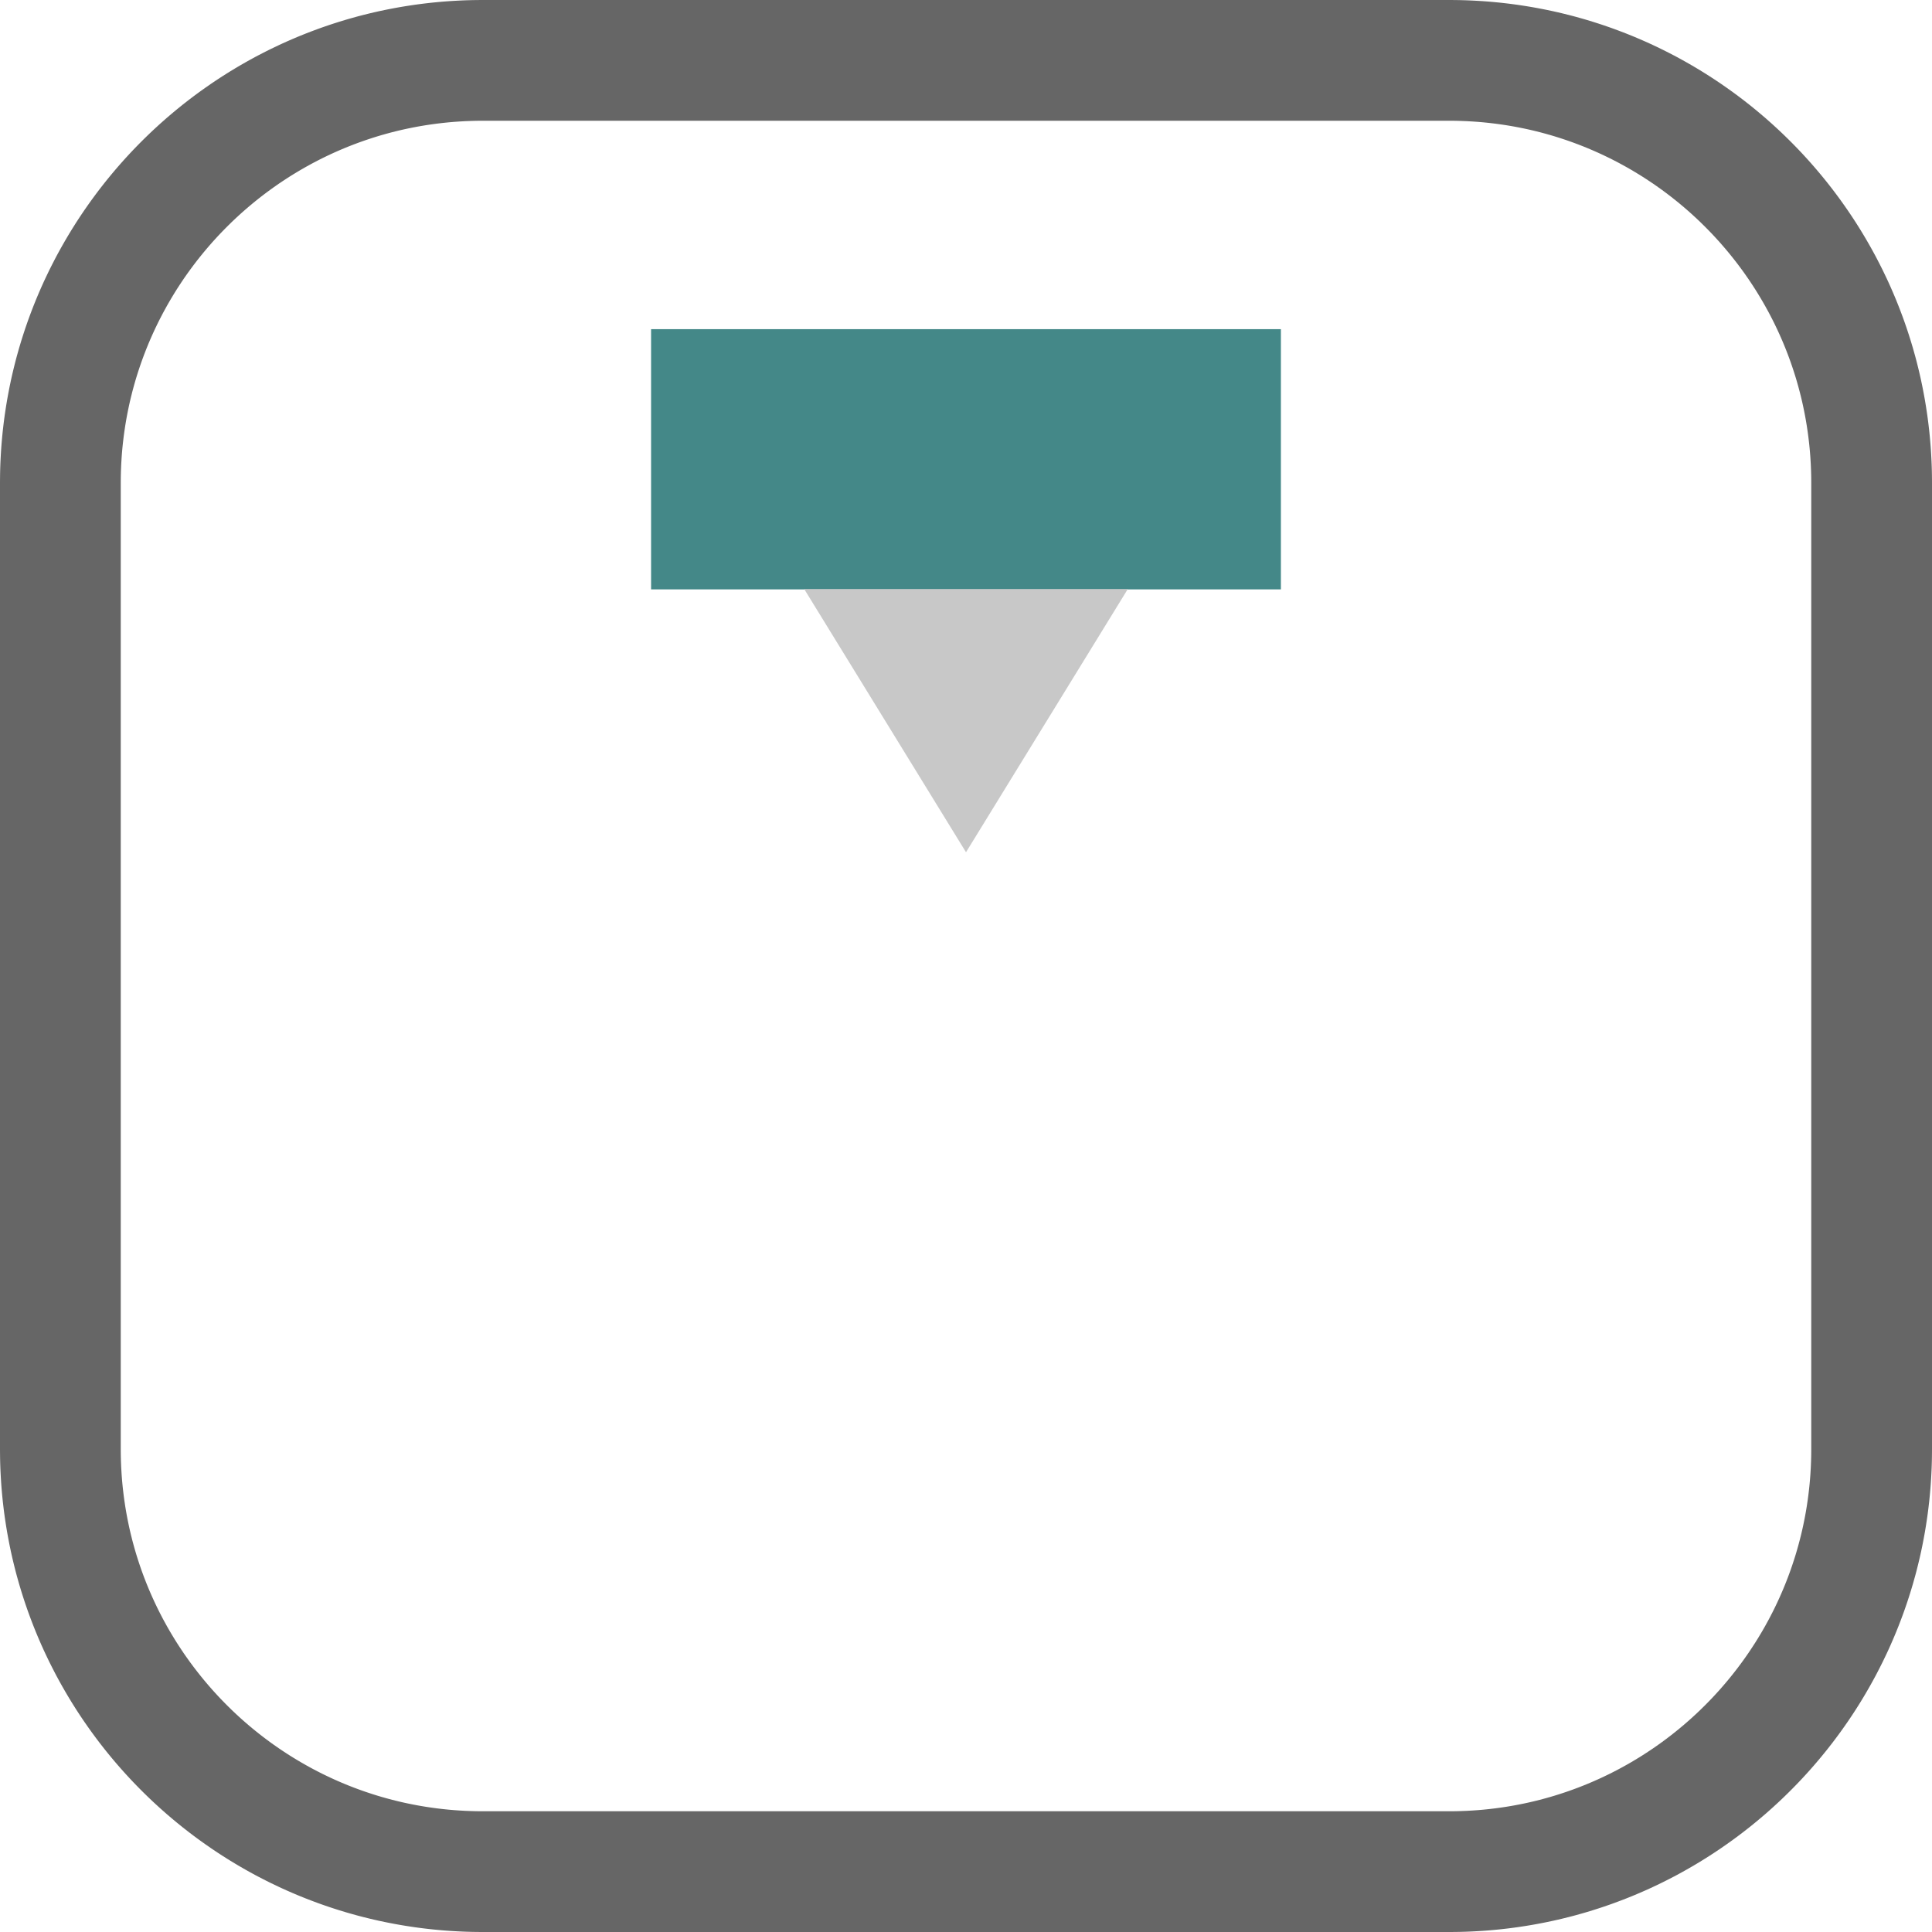 <svg xmlns="http://www.w3.org/2000/svg" xmlns:xlink="http://www.w3.org/1999/xlink" width="128" height="128" version="1.1" xml:space="preserve" style="fill-rule:evenodd;clip-rule:evenodd;stroke-linejoin:round;stroke-miterlimit:1.414"><g><g id="Ot Group INPUT"><g><rect width="41.727" height="17.24" x="43.136" y="21.808" style="fill:#488"/></g><g><path d="M32,128L31.793,127.999L31.586,127.997L31.38,127.994L31.174,127.99L30.968,127.984L30.763,127.977L30.558,127.968L30.353,127.958L30.149,127.947L29.945,127.935L29.741,127.922L29.538,127.907L29.335,127.891L29.132,127.873L28.93,127.855L28.728,127.835L28.527,127.814L28.326,127.791L28.125,127.768L27.924,127.743L27.724,127.717L27.525,127.69L27.326,127.661L27.127,127.631L26.928,127.6L26.73,127.568L26.533,127.535L26.335,127.5L26.139,127.464L25.942,127.427L25.746,127.389L25.551,127.35L25.356,127.309L25.161,127.268L24.967,127.225L24.773,127.181L24.58,127.135L24.387,127.089L24.195,127.041L24.003,126.993L23.811,126.943L23.62,126.892L23.43,126.839L23.24,126.786L23.05,126.732L22.861,126.676L22.672,126.619L22.484,126.561L22.297,126.502L22.109,126.442L21.923,126.381L21.737,126.319L21.551,126.255L21.366,126.191L21.181,126.125L20.997,126.058L20.814,125.99L20.631,125.921L20.448,125.851L20.266,125.78L20.085,125.708L19.904,125.635L19.724,125.561L19.544,125.485L19.365,125.409L19.186,125.331L19.008,125.253L18.831,125.173L18.654,125.093L18.478,125.011L18.302,124.928L18.127,124.844L17.952,124.76L17.778,124.674L17.605,124.587L17.432,124.499L17.26,124.41L17.088,124.321L16.917,124.23L16.747,124.138L16.577,124.045L16.408,123.951L16.24,123.856L16.072,123.76L15.905,123.664L15.738,123.566L15.572,123.467L15.407,123.367L15.242,123.267L15.078,123.165L14.915,123.062L14.752,122.959L14.59,122.854L14.429,122.749L14.268,122.642L14.108,122.535L13.949,122.427L13.791,122.317L13.633,122.207L13.476,122.096L13.319,121.984L13.163,121.871L13.008,121.757L12.854,121.643L12.7,121.527L12.547,121.411L12.395,121.293L12.244,121.175L12.093,121.056L11.943,120.936L11.794,120.815L11.645,120.693L11.497,120.57L11.35,120.446L11.204,120.322L11.058,120.197L10.914,120.071L10.77,119.944L10.626,119.816L10.484,119.687L10.342,119.557L10.201,119.427L10.061,119.296L9.922,119.164L9.783,119.031L9.646,118.897L9.509,118.763L9.373,118.627L9.237,118.491L9.103,118.354L8.969,118.217L8.836,118.078L8.704,117.939L8.573,117.799L8.443,117.658L8.313,117.516L8.184,117.374L8.056,117.23L7.929,117.086L7.803,116.942L7.678,116.796L7.554,116.65L7.43,116.503L7.307,116.355L7.185,116.206L7.064,116.057L6.944,115.907L6.825,115.756L6.707,115.605L6.589,115.453L6.473,115.3L6.357,115.146L6.243,114.992L6.129,114.837L6.016,114.681L5.904,114.524L5.793,114.367L5.683,114.209L5.573,114.051L5.465,113.892L5.358,113.732L5.251,113.571L5.146,113.41L5.041,113.248L4.938,113.085L4.835,112.922L4.733,112.758L4.633,112.593L4.533,112.428L4.434,112.262L4.336,112.095L4.24,111.928L4.144,111.76L4.049,111.592L3.955,111.423L3.862,111.253L3.77,111.083L3.679,110.912L3.59,110.74L3.501,110.568L3.413,110.395L3.326,110.222L3.24,110.048L3.156,109.873L3.072,109.698L2.989,109.522L2.907,109.346L2.827,109.169L2.747,108.992L2.669,108.814L2.591,108.635L2.515,108.456L2.439,108.276L2.365,108.096L2.292,107.915L2.22,107.734L2.149,107.552L2.079,107.369L2.01,107.186L1.942,107.003L1.875,106.819L1.809,106.634L1.745,106.449L1.681,106.263L1.619,106.077L1.558,105.891L1.498,105.703L1.439,105.516L1.381,105.328L1.324,105.139L1.268,104.95L1.214,104.76L1.161,104.57L1.108,104.38L1.057,104.189L1.007,103.997L0.959,103.805L0.911,103.613L0.865,103.42L0.819,103.227L0.775,103.033L0.732,102.839L0.691,102.644L0.65,102.449L0.611,102.254L0.573,102.058L0.536,101.861L0.5,101.665L0.465,101.467L0.432,101.27L0.4,101.072L0.369,100.873L0.339,100.674L0.31,100.475L0.283,100.276L0.257,100.076L0.232,99.875L0.209,99.674L0.186,99.473L0.165,99.272L0.145,99.07L0.127,98.868L0.109,98.665L0.093,98.462L0.078,98.259L0.065,98.055L0.053,97.851L0.042,97.647L0.032,97.442L0.023,97.237L0.016,97.032L0.01,96.826L0.006,96.62L0.003,96.414L0.001,96.207L3.55271e-15,96L3.55271e-15,32L0.001,31.793L0.003,31.586L0.006,31.38L0.01,31.174L0.016,30.968L0.023,30.763L0.032,30.558L0.042,30.353L0.053,30.149L0.065,29.945L0.078,29.741L0.093,29.538L0.109,29.335L0.127,29.132L0.145,28.93L0.165,28.728L0.186,28.527L0.209,28.326L0.232,28.125L0.257,27.924L0.283,27.724L0.31,27.525L0.339,27.326L0.369,27.127L0.4,26.928L0.432,26.73L0.465,26.533L0.5,26.335L0.536,26.139L0.573,25.942L0.611,25.746L0.65,25.551L0.691,25.356L0.732,25.161L0.775,24.967L0.819,24.773L0.865,24.58L0.911,24.387L0.959,24.195L1.007,24.003L1.057,23.811L1.108,23.62L1.161,23.43L1.214,23.24L1.268,23.05L1.324,22.861L1.381,22.672L1.439,22.484L1.498,22.297L1.558,22.109L1.619,21.923L1.681,21.737L1.745,21.551L1.809,21.366L1.875,21.181L1.942,20.997L2.01,20.814L2.079,20.631L2.149,20.448L2.22,20.266L2.292,20.085L2.365,19.904L2.439,19.724L2.515,19.544L2.591,19.365L2.669,19.186L2.747,19.008L2.827,18.831L2.907,18.654L2.989,18.478L3.072,18.302L3.156,18.127L3.24,17.952L3.326,17.778L3.413,17.605L3.501,17.432L3.59,17.26L3.679,17.088L3.77,16.917L3.862,16.747L3.955,16.577L4.049,16.408L4.144,16.24L4.24,16.072L4.336,15.905L4.434,15.738L4.533,15.572L4.633,15.407L4.733,15.242L4.835,15.078L4.938,14.915L5.041,14.752L5.146,14.59L5.251,14.429L5.358,14.268L5.465,14.108L5.573,13.949L5.683,13.791L5.793,13.633L5.904,13.476L6.016,13.319L6.129,13.163L6.243,13.008L6.357,12.854L6.473,12.7L6.589,12.547L6.707,12.395L6.825,12.244L6.944,12.093L7.064,11.943L7.185,11.794L7.307,11.645L7.43,11.497L7.554,11.35L7.678,11.204L7.803,11.058L7.929,10.914L8.056,10.77L8.184,10.626L8.313,10.484L8.443,10.342L8.573,10.201L8.704,10.061L8.836,9.922L8.969,9.783L9.103,9.646L9.237,9.509L9.373,9.373L9.509,9.237L9.646,9.103L9.783,8.969L9.922,8.836L10.061,8.704L10.201,8.573L10.342,8.443L10.484,8.313L10.626,8.184L10.77,8.056L10.914,7.929L11.058,7.803L11.204,7.678L11.35,7.554L11.497,7.43L11.645,7.307L11.794,7.185L11.943,7.064L12.093,6.944L12.244,6.825L12.395,6.707L12.547,6.589L12.7,6.473L12.854,6.357L13.008,6.243L13.163,6.129L13.319,6.016L13.476,5.904L13.633,5.793L13.791,5.683L13.949,5.573L14.108,5.465L14.268,5.358L14.429,5.251L14.59,5.146L14.752,5.041L14.915,4.938L15.078,4.835L15.242,4.733L15.407,4.633L15.572,4.533L15.738,4.434L15.905,4.336L16.072,4.24L16.24,4.144L16.408,4.049L16.577,3.955L16.747,3.862L16.917,3.77L17.088,3.679L17.26,3.59L17.432,3.501L17.605,3.413L17.778,3.326L17.952,3.24L18.127,3.156L18.302,3.072L18.478,2.989L18.654,2.907L18.831,2.827L19.008,2.747L19.186,2.669L19.365,2.591L19.544,2.515L19.724,2.439L19.904,2.365L20.085,2.292L20.266,2.22L20.448,2.149L20.631,2.079L20.814,2.01L20.997,1.942L21.181,1.875L21.366,1.809L21.551,1.745L21.737,1.681L21.923,1.619L22.109,1.558L22.297,1.498L22.484,1.439L22.672,1.381L22.861,1.324L23.05,1.268L23.24,1.214L23.43,1.161L23.62,1.108L23.811,1.057L24.003,1.007L24.195,0.959L24.387,0.911L24.58,0.865L24.773,0.819L24.967,0.775L25.161,0.732L25.356,0.691L25.551,0.65L25.746,0.611L25.942,0.573L26.139,0.536L26.335,0.5L26.533,0.465L26.73,0.432L26.928,0.4L27.127,0.369L27.326,0.339L27.525,0.31L27.724,0.283L27.924,0.257L28.125,0.232L28.326,0.209L28.527,0.186L28.728,0.165L28.93,0.145L29.132,0.127L29.335,0.109L29.538,0.093L29.741,0.078L29.945,0.065L30.149,0.053L30.353,0.042L30.558,0.032L30.763,0.023L30.968,0.016L31.174,0.01L31.38,0.006L31.586,0.003L31.793,0.001L32,-5.32907e-15L96,-5.32907e-15L96.207,0.001L96.414,0.003L96.62,0.006L96.826,0.01L97.032,0.016L97.237,0.023L97.442,0.032L97.647,0.042L97.851,0.053L98.055,0.065L98.259,0.078L98.462,0.093L98.665,0.109L98.868,0.127L99.07,0.145L99.272,0.165L99.473,0.186L99.674,0.209L99.875,0.232L100.076,0.257L100.276,0.283L100.475,0.31L100.674,0.339L100.873,0.369L101.072,0.4L101.27,0.432L101.467,0.465L101.665,0.5L101.861,0.536L102.058,0.573L102.254,0.611L102.449,0.65L102.644,0.691L102.839,0.732L103.033,0.775L103.227,0.819L103.42,0.865L103.613,0.911L103.805,0.959L103.997,1.007L104.189,1.057L104.38,1.108L104.57,1.161L104.76,1.214L104.95,1.268L105.139,1.324L105.328,1.381L105.516,1.439L105.703,1.498L105.891,1.558L106.077,1.619L106.263,1.681L106.449,1.745L106.634,1.809L106.819,1.875L107.003,1.942L107.186,2.01L107.369,2.079L107.552,2.149L107.734,2.22L107.915,2.292L108.096,2.365L108.276,2.439L108.456,2.515L108.635,2.591L108.814,2.669L108.992,2.747L109.169,2.827L109.346,2.907L109.522,2.989L109.698,3.072L109.873,3.156L110.048,3.24L110.222,3.326L110.395,3.413L110.568,3.501L110.74,3.59L110.912,3.679L111.083,3.77L111.253,3.862L111.423,3.955L111.592,4.049L111.76,4.144L111.928,4.24L112.095,4.336L112.262,4.434L112.428,4.533L112.593,4.633L112.758,4.733L112.922,4.835L113.085,4.938L113.248,5.041L113.41,5.146L113.571,5.251L113.732,5.358L113.892,5.465L114.051,5.573L114.209,5.683L114.367,5.793L114.524,5.904L114.681,6.016L114.837,6.129L114.992,6.243L115.146,6.357L115.3,6.473L115.453,6.589L115.605,6.707L115.756,6.825L115.907,6.944L116.057,7.064L116.206,7.185L116.355,7.307L116.503,7.43L116.65,7.554L116.796,7.678L116.942,7.803L117.086,7.929L117.23,8.056L117.374,8.184L117.516,8.313L117.658,8.443L117.799,8.573L117.939,8.704L118.078,8.836L118.217,8.969L118.354,9.103L118.491,9.237L118.627,9.373L118.763,9.509L118.897,9.646L119.031,9.783L119.164,9.922L119.296,10.061L119.427,10.201L119.557,10.342L119.687,10.484L119.816,10.626L119.944,10.77L120.071,10.914L120.197,11.058L120.322,11.204L120.446,11.35L120.57,11.497L120.693,11.645L120.815,11.794L120.936,11.943L121.056,12.093L121.175,12.244L121.293,12.395L121.411,12.547L121.527,12.7L121.643,12.854L121.757,13.008L121.871,13.163L121.984,13.319L122.096,13.476L122.207,13.633L122.317,13.791L122.427,13.949L122.535,14.108L122.642,14.268L122.749,14.429L122.854,14.59L122.959,14.752L123.062,14.915L123.165,15.078L123.267,15.242L123.367,15.407L123.467,15.572L123.566,15.738L123.664,15.905L123.76,16.072L123.856,16.24L123.951,16.408L124.045,16.577L124.138,16.747L124.23,16.917L124.321,17.088L124.41,17.26L124.499,17.432L124.587,17.605L124.674,17.778L124.76,17.952L124.844,18.127L124.928,18.302L125.011,18.478L125.093,18.654L125.173,18.831L125.253,19.008L125.331,19.186L125.409,19.365L125.485,19.544L125.561,19.724L125.635,19.904L125.708,20.085L125.78,20.266L125.851,20.448L125.921,20.631L125.99,20.814L126.058,20.997L126.125,21.181L126.191,21.366L126.255,21.551L126.319,21.737L126.381,21.923L126.442,22.109L126.502,22.297L126.561,22.484L126.619,22.672L126.676,22.861L126.732,23.05L126.786,23.24L126.839,23.43L126.892,23.62L126.943,23.811L126.993,24.003L127.041,24.195L127.089,24.387L127.135,24.58L127.181,24.773L127.225,24.967L127.268,25.161L127.309,25.356L127.35,25.551L127.389,25.746L127.427,25.942L127.464,26.139L127.5,26.335L127.535,26.533L127.568,26.73L127.6,26.928L127.631,27.127L127.661,27.326L127.69,27.525L127.717,27.724L127.743,27.924L127.768,28.125L127.791,28.326L127.814,28.527L127.835,28.728L127.855,28.93L127.873,29.132L127.891,29.335L127.907,29.538L127.922,29.741L127.935,29.945L127.947,30.149L127.958,30.353L127.968,30.558L127.977,30.763L127.984,30.968L127.99,31.174L127.994,31.38L127.997,31.586L127.999,31.793L128,32L128,96L127.999,96.207L127.997,96.414L127.994,96.62L127.99,96.826L127.984,97.032L127.977,97.237L127.968,97.442L127.958,97.647L127.947,97.851L127.935,98.055L127.922,98.259L127.907,98.462L127.891,98.665L127.873,98.868L127.855,99.07L127.835,99.272L127.814,99.473L127.791,99.674L127.768,99.875L127.743,100.076L127.717,100.276L127.69,100.475L127.661,100.674L127.631,100.873L127.6,101.072L127.568,101.27L127.535,101.467L127.5,101.665L127.464,101.861L127.427,102.058L127.389,102.254L127.35,102.449L127.309,102.644L127.268,102.839L127.225,103.033L127.181,103.227L127.135,103.42L127.089,103.613L127.041,103.805L126.993,103.997L126.943,104.189L126.892,104.38L126.839,104.57L126.786,104.76L126.732,104.95L126.676,105.139L126.619,105.328L126.561,105.516L126.502,105.703L126.442,105.891L126.381,106.077L126.319,106.263L126.255,106.449L126.191,106.634L126.125,106.819L126.058,107.003L125.99,107.186L125.921,107.369L125.851,107.552L125.78,107.734L125.708,107.915L125.635,108.096L125.561,108.276L125.485,108.456L125.409,108.635L125.331,108.814L125.253,108.992L125.173,109.169L125.093,109.346L125.011,109.522L124.928,109.698L124.844,109.873L124.76,110.048L124.674,110.222L124.587,110.395L124.499,110.568L124.41,110.74L124.321,110.912L124.23,111.083L124.138,111.253L124.045,111.423L123.951,111.592L123.856,111.76L123.76,111.928L123.664,112.095L123.566,112.262L123.467,112.428L123.367,112.593L123.267,112.758L123.165,112.922L123.062,113.085L122.959,113.248L122.854,113.41L122.749,113.571L122.642,113.732L122.535,113.892L122.427,114.051L122.317,114.209L122.207,114.367L122.096,114.524L121.984,114.681L121.871,114.837L121.757,114.992L121.643,115.146L121.527,115.3L121.411,115.453L121.293,115.605L121.175,115.756L121.056,115.907L120.936,116.057L120.815,116.206L120.693,116.355L120.57,116.503L120.446,116.65L120.322,116.796L120.197,116.942L120.071,117.086L119.944,117.23L119.816,117.374L119.687,117.516L119.557,117.658L119.427,117.799L119.296,117.939L119.164,118.078L119.031,118.217L118.897,118.354L118.763,118.491L118.627,118.627L118.491,118.763L118.354,118.897L118.217,119.031L118.078,119.164L117.939,119.296L117.799,119.427L117.658,119.557L117.516,119.687L117.374,119.816L117.23,119.944L117.086,120.071L116.942,120.197L116.796,120.322L116.65,120.446L116.503,120.57L116.355,120.693L116.206,120.815L116.057,120.936L115.907,121.056L115.756,121.175L115.605,121.293L115.453,121.411L115.3,121.527L115.146,121.643L114.992,121.757L114.837,121.871L114.681,121.984L114.524,122.096L114.367,122.207L114.209,122.317L114.051,122.427L113.892,122.535L113.732,122.642L113.571,122.749L113.41,122.854L113.248,122.959L113.085,123.062L112.922,123.165L112.758,123.267L112.593,123.367L112.428,123.467L112.262,123.566L112.095,123.664L111.928,123.76L111.76,123.856L111.592,123.951L111.423,124.045L111.253,124.138L111.083,124.23L110.912,124.321L110.74,124.41L110.568,124.499L110.395,124.587L110.222,124.674L110.048,124.76L109.873,124.844L109.698,124.928L109.522,125.011L109.346,125.093L109.169,125.173L108.992,125.253L108.814,125.331L108.635,125.409L108.456,125.485L108.276,125.561L108.096,125.635L107.915,125.708L107.734,125.78L107.552,125.851L107.369,125.921L107.186,125.99L107.003,126.058L106.819,126.125L106.634,126.191L106.449,126.255L106.263,126.319L106.077,126.381L105.891,126.442L105.703,126.502L105.516,126.561L105.328,126.619L105.139,126.676L104.95,126.732L104.76,126.786L104.57,126.839L104.38,126.892L104.189,126.943L103.997,126.993L103.805,127.041L103.613,127.089L103.42,127.135L103.227,127.181L103.033,127.225L102.839,127.268L102.644,127.309L102.449,127.35L102.254,127.389L102.058,127.427L101.861,127.464L101.665,127.5L101.467,127.535L101.27,127.568L101.072,127.6L100.873,127.631L100.674,127.661L100.475,127.69L100.276,127.717L100.076,127.743L99.875,127.768L99.674,127.791L99.473,127.814L99.272,127.835L99.07,127.855L98.868,127.873L98.665,127.891L98.462,127.907L98.259,127.922L98.055,127.935L97.851,127.947L97.647,127.958L97.442,127.968L97.237,127.977L97.032,127.984L96.826,127.99L96.62,127.994L96.414,127.997L96.207,127.999L96,128L32,128ZM32.013,120L95.987,120L96.156,119.999L96.312,119.998L96.468,119.996L96.623,119.992L96.778,119.988L96.933,119.982L97.088,119.976L97.242,119.969L97.396,119.96L97.549,119.951L97.702,119.941L97.855,119.93L98.008,119.918L98.16,119.905L98.312,119.891L98.463,119.876L98.615,119.86L98.766,119.843L98.916,119.825L99.067,119.807L99.217,119.787L99.367,119.767L99.516,119.745L99.665,119.723L99.814,119.7L99.962,119.676L100.11,119.651L100.258,119.625L100.405,119.598L100.552,119.57L100.699,119.542L100.845,119.512L100.991,119.482L101.137,119.451L101.282,119.419L101.427,119.386L101.572,119.352L101.716,119.317L101.86,119.281L102.004,119.245L102.147,119.207L102.29,119.169L102.433,119.13L102.575,119.09L102.716,119.05L102.858,119.008L102.999,118.966L103.14,118.922L103.28,118.878L103.42,118.833L103.56,118.787L103.699,118.741L103.838,118.693L103.976,118.645L104.114,118.596L104.252,118.546L104.389,118.495L104.526,118.444L104.663,118.391L104.799,118.338L104.935,118.284L105.07,118.229L105.205,118.174L105.34,118.117L105.473,118.06L105.607,118.002L105.74,117.943L105.873,117.884L106.006,117.823L106.138,117.762L106.269,117.7L106.401,117.637L106.531,117.574L106.662,117.51L106.792,117.445L106.921,117.379L107.05,117.312L107.179,117.245L107.307,117.177L107.434,117.108L107.561,117.038L107.688,116.968L107.815,116.897L107.94,116.825L108.066,116.753L108.191,116.679L108.315,116.605L108.439,116.53L108.563,116.455L108.685,116.379L108.808,116.302L108.93,116.224L109.051,116.145L109.172,116.066L109.293,115.986L109.413,115.906L109.533,115.825L109.652,115.743L109.77,115.66L109.888,115.577L110.006,115.492L110.123,115.408L110.239,115.322L110.355,115.236L110.47,115.149L110.585,115.062L110.7,114.973L110.813,114.885L110.926,114.795L111.039,114.705L111.151,114.614L111.263,114.523L111.374,114.43L111.484,114.338L111.594,114.244L111.704,114.15L111.812,114.055L111.921,113.96L112.028,113.864L112.135,113.767L112.242,113.669L112.348,113.572L112.453,113.473L112.558,113.374L112.662,113.274L112.765,113.173L112.868,113.072L112.971,112.971L113.072,112.868L113.173,112.765L113.274,112.662L113.374,112.558L113.473,112.453L113.572,112.348L113.669,112.242L113.767,112.135L113.864,112.028L113.96,111.921L114.055,111.812L114.15,111.704L114.244,111.594L114.338,111.484L114.43,111.374L114.523,111.263L114.614,111.151L114.705,111.039L114.795,110.926L114.885,110.813L114.973,110.7L115.062,110.585L115.149,110.47L115.236,110.355L115.322,110.239L115.408,110.123L115.492,110.006L115.577,109.888L115.66,109.77L115.743,109.652L115.825,109.533L115.906,109.413L115.986,109.293L116.066,109.172L116.145,109.051L116.224,108.93L116.302,108.808L116.379,108.685L116.455,108.563L116.53,108.439L116.605,108.315L116.679,108.191L116.753,108.066L116.825,107.94L116.897,107.815L116.968,107.688L117.038,107.561L117.108,107.434L117.177,107.307L117.245,107.179L117.312,107.05L117.379,106.921L117.445,106.792L117.51,106.662L117.574,106.531L117.637,106.401L117.7,106.269L117.762,106.138L117.823,106.006L117.884,105.873L117.943,105.74L118.002,105.607L118.06,105.473L118.117,105.34L118.174,105.205L118.229,105.07L118.284,104.935L118.338,104.799L118.391,104.663L118.444,104.526L118.495,104.389L118.546,104.252L118.596,104.114L118.645,103.976L118.693,103.838L118.741,103.699L118.787,103.56L118.833,103.42L118.878,103.28L118.922,103.14L118.966,102.999L119.008,102.858L119.05,102.716L119.09,102.575L119.13,102.433L119.169,102.29L119.207,102.147L119.245,102.004L119.281,101.86L119.317,101.716L119.352,101.572L119.386,101.427L119.419,101.282L119.451,101.137L119.482,100.991L119.512,100.845L119.542,100.699L119.57,100.552L119.598,100.405L119.625,100.258L119.651,100.11L119.676,99.962L119.7,99.814L119.723,99.665L119.745,99.516L119.767,99.367L119.787,99.217L119.807,99.067L119.825,98.916L119.843,98.766L119.86,98.615L119.876,98.463L119.891,98.312L119.905,98.16L119.918,98.008L119.93,97.855L119.941,97.702L119.951,97.549L119.96,97.396L119.969,97.242L119.976,97.088L119.982,96.933L119.988,96.778L119.992,96.623L119.996,96.468L119.998,96.312L119.999,96.156L120,95.987L120,32.013L119.999,31.844L119.998,31.688L119.996,31.532L119.992,31.377L119.988,31.221L119.982,31.067L119.976,30.913L119.969,30.758L119.96,30.604L119.951,30.451L119.941,30.298L119.93,30.145L119.918,29.992L119.905,29.84L119.891,29.688L119.876,29.537L119.86,29.385L119.843,29.234L119.825,29.084L119.807,28.933L119.787,28.783L119.767,28.634L119.745,28.484L119.723,28.335L119.7,28.186L119.676,28.038L119.651,27.89L119.625,27.742L119.598,27.595L119.57,27.448L119.542,27.301L119.512,27.155L119.482,27.009L119.451,26.863L119.419,26.718L119.386,26.573L119.352,26.428L119.317,26.284L119.281,26.14L119.245,25.996L119.207,25.853L119.169,25.71L119.13,25.567L119.09,25.425L119.05,25.284L119.008,25.142L118.966,25.001L118.922,24.86L118.878,24.72L118.833,24.58L118.787,24.44L118.741,24.301L118.693,24.162L118.645,24.024L118.596,23.886L118.546,23.748L118.495,23.611L118.444,23.474L118.391,23.337L118.338,23.201L118.284,23.065L118.229,22.93L118.174,22.795L118.117,22.66L118.06,22.526L118.002,22.393L117.943,22.26L117.884,22.127L117.823,21.994L117.762,21.862L117.7,21.731L117.637,21.599L117.574,21.469L117.51,21.338L117.445,21.209L117.379,21.079L117.312,20.95L117.245,20.821L117.177,20.693L117.108,20.566L117.038,20.439L116.968,20.312L116.897,20.186L116.825,20.06L116.752,19.934L116.679,19.809L116.605,19.685L116.53,19.561L116.455,19.438L116.379,19.315L116.302,19.192L116.224,19.07L116.145,18.948L116.066,18.827L115.986,18.707L115.906,18.587L115.825,18.467L115.743,18.349L115.66,18.23L115.577,18.112L115.493,17.994L115.408,17.877L115.322,17.761L115.236,17.645L115.149,17.53L115.062,17.415L114.973,17.3L114.885,17.187L114.795,17.074L114.705,16.961L114.614,16.849L114.523,16.737L114.43,16.626L114.338,16.516L114.244,16.406L114.15,16.296L114.055,16.188L113.96,16.079L113.864,15.972L113.767,15.865L113.669,15.758L113.572,15.652L113.473,15.547L113.374,15.442L113.274,15.338L113.173,15.235L113.072,15.132L112.971,15.03L112.868,14.928L112.765,14.827L112.662,14.726L112.558,14.626L112.453,14.527L112.348,14.428L112.242,14.331L112.135,14.233L112.028,14.136L111.921,14.04L111.812,13.945L111.704,13.85L111.594,13.756L111.484,13.662L111.374,13.57L111.263,13.477L111.151,13.386L111.039,13.295L110.926,13.205L110.813,13.115L110.7,13.027L110.585,12.938L110.47,12.851L110.355,12.764L110.239,12.678L110.123,12.592L110.006,12.508L109.888,12.424L109.77,12.34L109.652,12.257L109.533,12.175L109.413,12.094L109.293,12.014L109.172,11.934L109.051,11.854L108.93,11.776L108.808,11.698L108.685,11.621L108.562,11.545L108.439,11.47L108.315,11.395L108.191,11.321L108.066,11.247L107.94,11.175L107.815,11.103L107.688,11.032L107.561,10.962L107.434,10.892L107.307,10.823L107.179,10.755L107.05,10.688L106.921,10.621L106.792,10.555L106.662,10.49L106.531,10.426L106.401,10.363L106.269,10.3L106.138,10.238L106.006,10.177L105.873,10.116L105.741,10.057L105.607,9.998L105.473,9.94L105.339,9.883L105.205,9.826L105.07,9.771L104.935,9.716L104.799,9.662L104.663,9.609L104.526,9.556L104.389,9.505L104.252,9.454L104.114,9.404L103.976,9.355L103.838,9.307L103.699,9.259L103.56,9.213L103.42,9.167L103.28,9.122L103.14,9.078L102.999,9.034L102.858,8.992L102.717,8.95L102.575,8.91L102.433,8.87L102.29,8.831L102.147,8.792L102.004,8.755L101.86,8.719L101.716,8.683L101.572,8.648L101.427,8.614L101.282,8.581L101.137,8.549L100.991,8.518L100.845,8.488L100.699,8.458L100.552,8.43L100.405,8.402L100.258,8.375L100.11,8.349L99.962,8.324L99.814,8.3L99.665,8.277L99.516,8.255L99.367,8.233L99.217,8.213L99.067,8.193L98.916,8.175L98.766,8.157L98.615,8.14L98.463,8.124L98.312,8.109L98.16,8.095L98.008,8.082L97.855,8.07L97.702,8.059L97.549,8.049L97.395,8.04L97.242,8.031L97.088,8.024L96.933,8.018L96.778,8.012L96.623,8.008L96.468,8.004L96.312,8.002L96.156,8.001L95.987,8L32.013,8L31.844,8.001L31.688,8.002L31.532,8.004L31.377,8.008L31.222,8.012L31.067,8.018L30.912,8.024L30.758,8.031L30.605,8.04L30.451,8.049L30.298,8.059L30.145,8.07L29.992,8.082L29.84,8.095L29.688,8.109L29.537,8.124L29.385,8.14L29.234,8.157L29.084,8.175L28.933,8.193L28.783,8.213L28.634,8.233L28.484,8.255L28.335,8.277L28.186,8.3L28.038,8.324L27.89,8.349L27.742,8.375L27.595,8.402L27.448,8.43L27.301,8.458L27.155,8.488L27.009,8.518L26.863,8.549L26.718,8.581L26.573,8.614L26.428,8.648L26.284,8.683L26.14,8.719L25.996,8.755L25.853,8.792L25.71,8.831L25.567,8.87L25.425,8.91L25.283,8.95L25.142,8.992L25.001,9.034L24.86,9.078L24.72,9.122L24.58,9.167L24.44,9.213L24.301,9.259L24.162,9.307L24.024,9.355L23.886,9.404L23.748,9.454L23.611,9.505L23.474,9.556L23.337,9.609L23.201,9.662L23.065,9.716L22.93,9.771L22.795,9.826L22.661,9.883L22.526,9.94L22.393,9.998L22.259,10.057L22.127,10.116L21.994,10.177L21.862,10.238L21.73,10.3L21.599,10.363L21.469,10.426L21.338,10.49L21.208,10.555L21.079,10.621L20.95,10.688L20.821,10.755L20.693,10.823L20.566,10.892L20.439,10.962L20.312,11.032L20.185,11.103L20.06,11.175L19.934,11.248L19.809,11.321L19.685,11.395L19.561,11.47L19.438,11.545L19.315,11.621L19.192,11.698L19.07,11.776L18.949,11.855L18.828,11.934L18.707,12.014L18.587,12.094L18.467,12.175L18.348,12.257L18.23,12.34L18.112,12.423L17.994,12.508L17.878,12.592L17.761,12.678L17.645,12.764L17.53,12.851L17.415,12.938L17.3,13.026L17.187,13.115L17.073,13.205L16.961,13.295L16.849,13.386L16.737,13.477L16.626,13.57L16.516,13.662L16.406,13.756L16.296,13.85L16.188,13.945L16.079,14.04L15.972,14.136L15.865,14.233L15.758,14.331L15.652,14.428L15.547,14.527L15.442,14.626L15.338,14.726L15.235,14.827L15.132,14.928L15.03,15.03L14.928,15.132L14.827,15.235L14.726,15.338L14.626,15.442L14.527,15.547L14.428,15.652L14.331,15.758L14.233,15.865L14.136,15.972L14.04,16.079L13.945,16.188L13.85,16.296L13.756,16.406L13.662,16.516L13.57,16.626L13.477,16.737L13.386,16.849L13.295,16.961L13.205,17.073L13.115,17.187L13.026,17.3L12.938,17.415L12.851,17.53L12.764,17.645L12.678,17.761L12.592,17.878L12.508,17.994L12.423,18.112L12.34,18.23L12.257,18.348L12.175,18.467L12.094,18.587L12.014,18.707L11.934,18.828L11.855,18.949L11.776,19.07L11.698,19.192L11.621,19.315L11.545,19.438L11.47,19.561L11.395,19.685L11.321,19.809L11.248,19.934L11.175,20.06L11.103,20.185L11.032,20.312L10.962,20.439L10.892,20.566L10.823,20.693L10.755,20.821L10.688,20.95L10.621,21.079L10.555,21.208L10.49,21.338L10.426,21.469L10.363,21.599L10.3,21.73L10.238,21.862L10.177,21.994L10.116,22.127L10.057,22.259L9.998,22.393L9.94,22.526L9.883,22.661L9.826,22.795L9.771,22.93L9.716,23.065L9.662,23.201L9.609,23.337L9.556,23.474L9.505,23.611L9.454,23.748L9.404,23.886L9.355,24.024L9.307,24.162L9.259,24.301L9.213,24.44L9.167,24.58L9.122,24.72L9.078,24.86L9.034,25.001L8.992,25.142L8.95,25.283L8.91,25.425L8.87,25.567L8.831,25.71L8.792,25.853L8.755,25.996L8.719,26.14L8.683,26.284L8.648,26.428L8.614,26.573L8.581,26.718L8.549,26.863L8.518,27.009L8.488,27.155L8.458,27.301L8.43,27.448L8.402,27.595L8.375,27.742L8.349,27.89L8.324,28.038L8.3,28.186L8.277,28.335L8.255,28.484L8.233,28.634L8.213,28.783L8.193,28.933L8.175,29.084L8.157,29.234L8.14,29.385L8.124,29.537L8.109,29.688L8.095,29.84L8.082,29.992L8.07,30.145L8.059,30.298L8.049,30.451L8.04,30.605L8.031,30.758L8.024,30.912L8.018,31.067L8.012,31.222L8.008,31.377L8.004,31.532L8.002,31.688L8.001,31.844L8,32.013L8,95.987L8.001,96.156L8.002,96.312L8.004,96.468L8.008,96.623L8.012,96.778L8.018,96.933L8.024,97.088L8.031,97.242L8.04,97.395L8.049,97.549L8.059,97.702L8.07,97.855L8.082,98.008L8.095,98.16L8.109,98.312L8.124,98.463L8.14,98.615L8.157,98.766L8.175,98.916L8.193,99.067L8.213,99.217L8.233,99.367L8.255,99.516L8.277,99.665L8.3,99.814L8.324,99.962L8.349,100.11L8.375,100.258L8.402,100.405L8.43,100.552L8.458,100.699L8.488,100.845L8.518,100.991L8.549,101.137L8.581,101.282L8.614,101.427L8.648,101.572L8.683,101.716L8.719,101.86L8.755,102.004L8.792,102.147L8.831,102.29L8.87,102.433L8.91,102.575L8.95,102.717L8.992,102.858L9.034,102.999L9.078,103.14L9.122,103.28L9.167,103.42L9.213,103.56L9.259,103.699L9.307,103.838L9.355,103.976L9.404,104.114L9.454,104.252L9.505,104.389L9.556,104.526L9.609,104.663L9.662,104.799L9.716,104.935L9.771,105.07L9.826,105.205L9.883,105.339L9.94,105.473L9.998,105.607L10.057,105.741L10.116,105.873L10.177,106.006L10.238,106.138L10.3,106.269L10.363,106.401L10.426,106.531L10.49,106.662L10.555,106.792L10.621,106.921L10.688,107.05L10.755,107.179L10.823,107.307L10.892,107.434L10.962,107.561L11.032,107.688L11.103,107.815L11.175,107.94L11.247,108.066L11.321,108.191L11.395,108.315L11.47,108.439L11.545,108.562L11.621,108.685L11.698,108.808L11.776,108.93L11.854,109.051L11.934,109.172L12.014,109.293L12.094,109.413L12.175,109.533L12.257,109.652L12.34,109.77L12.424,109.888L12.508,110.006L12.592,110.123L12.678,110.239L12.764,110.355L12.851,110.47L12.938,110.585L13.027,110.7L13.115,110.813L13.205,110.926L13.295,111.039L13.386,111.151L13.477,111.263L13.57,111.374L13.662,111.484L13.756,111.594L13.85,111.704L13.945,111.812L14.04,111.921L14.136,112.028L14.233,112.135L14.331,112.242L14.428,112.348L14.527,112.453L14.626,112.558L14.726,112.662L14.827,112.765L14.928,112.868L15.03,112.971L15.132,113.072L15.235,113.173L15.338,113.274L15.442,113.374L15.547,113.473L15.652,113.572L15.758,113.669L15.865,113.767L15.972,113.864L16.079,113.96L16.188,114.055L16.296,114.15L16.406,114.244L16.516,114.338L16.626,114.43L16.737,114.523L16.849,114.614L16.961,114.705L17.074,114.795L17.187,114.885L17.3,114.973L17.415,115.062L17.53,115.149L17.645,115.236L17.761,115.322L17.877,115.408L17.994,115.493L18.112,115.577L18.23,115.66L18.349,115.743L18.467,115.825L18.587,115.906L18.707,115.986L18.827,116.066L18.948,116.145L19.07,116.224L19.192,116.302L19.315,116.379L19.438,116.455L19.561,116.53L19.685,116.605L19.809,116.679L19.934,116.752L20.06,116.825L20.186,116.897L20.312,116.968L20.439,117.038L20.566,117.108L20.693,117.177L20.821,117.245L20.95,117.312L21.079,117.379L21.209,117.445L21.338,117.51L21.469,117.574L21.599,117.637L21.731,117.7L21.862,117.762L21.994,117.823L22.127,117.884L22.26,117.943L22.393,118.002L22.526,118.06L22.66,118.117L22.795,118.174L22.93,118.229L23.065,118.284L23.201,118.338L23.337,118.391L23.474,118.444L23.611,118.495L23.748,118.546L23.886,118.596L24.024,118.645L24.162,118.693L24.301,118.741L24.44,118.787L24.58,118.833L24.72,118.878L24.86,118.922L25.001,118.966L25.142,119.008L25.284,119.05L25.425,119.09L25.567,119.13L25.71,119.169L25.853,119.207L25.996,119.245L26.14,119.281L26.284,119.317L26.428,119.352L26.573,119.386L26.718,119.419L26.863,119.451L27.009,119.482L27.155,119.512L27.301,119.542L27.448,119.57L27.595,119.598L27.742,119.625L27.89,119.651L28.038,119.676L28.186,119.7L28.335,119.723L28.484,119.745L28.634,119.767L28.783,119.787L28.933,119.807L29.084,119.825L29.234,119.843L29.385,119.86L29.537,119.876L29.688,119.891L29.84,119.905L29.992,119.918L30.145,119.93L30.298,119.941L30.451,119.951L30.604,119.96L30.758,119.969L30.913,119.976L31.067,119.982L31.221,119.988L31.377,119.992L31.532,119.996L31.688,119.998L31.844,119.999L32.013,120Z" style="fill:#666"/></g><g><path d="M60.428,39.032L67.572,39.032C67.572,39.032 74.716,39.032 74.716,39.032L64,56.463L53.284,39.032L60.428,39.032L60.428,39.032Z" style="fill:#c8c8c8"/></g></g></g></svg>